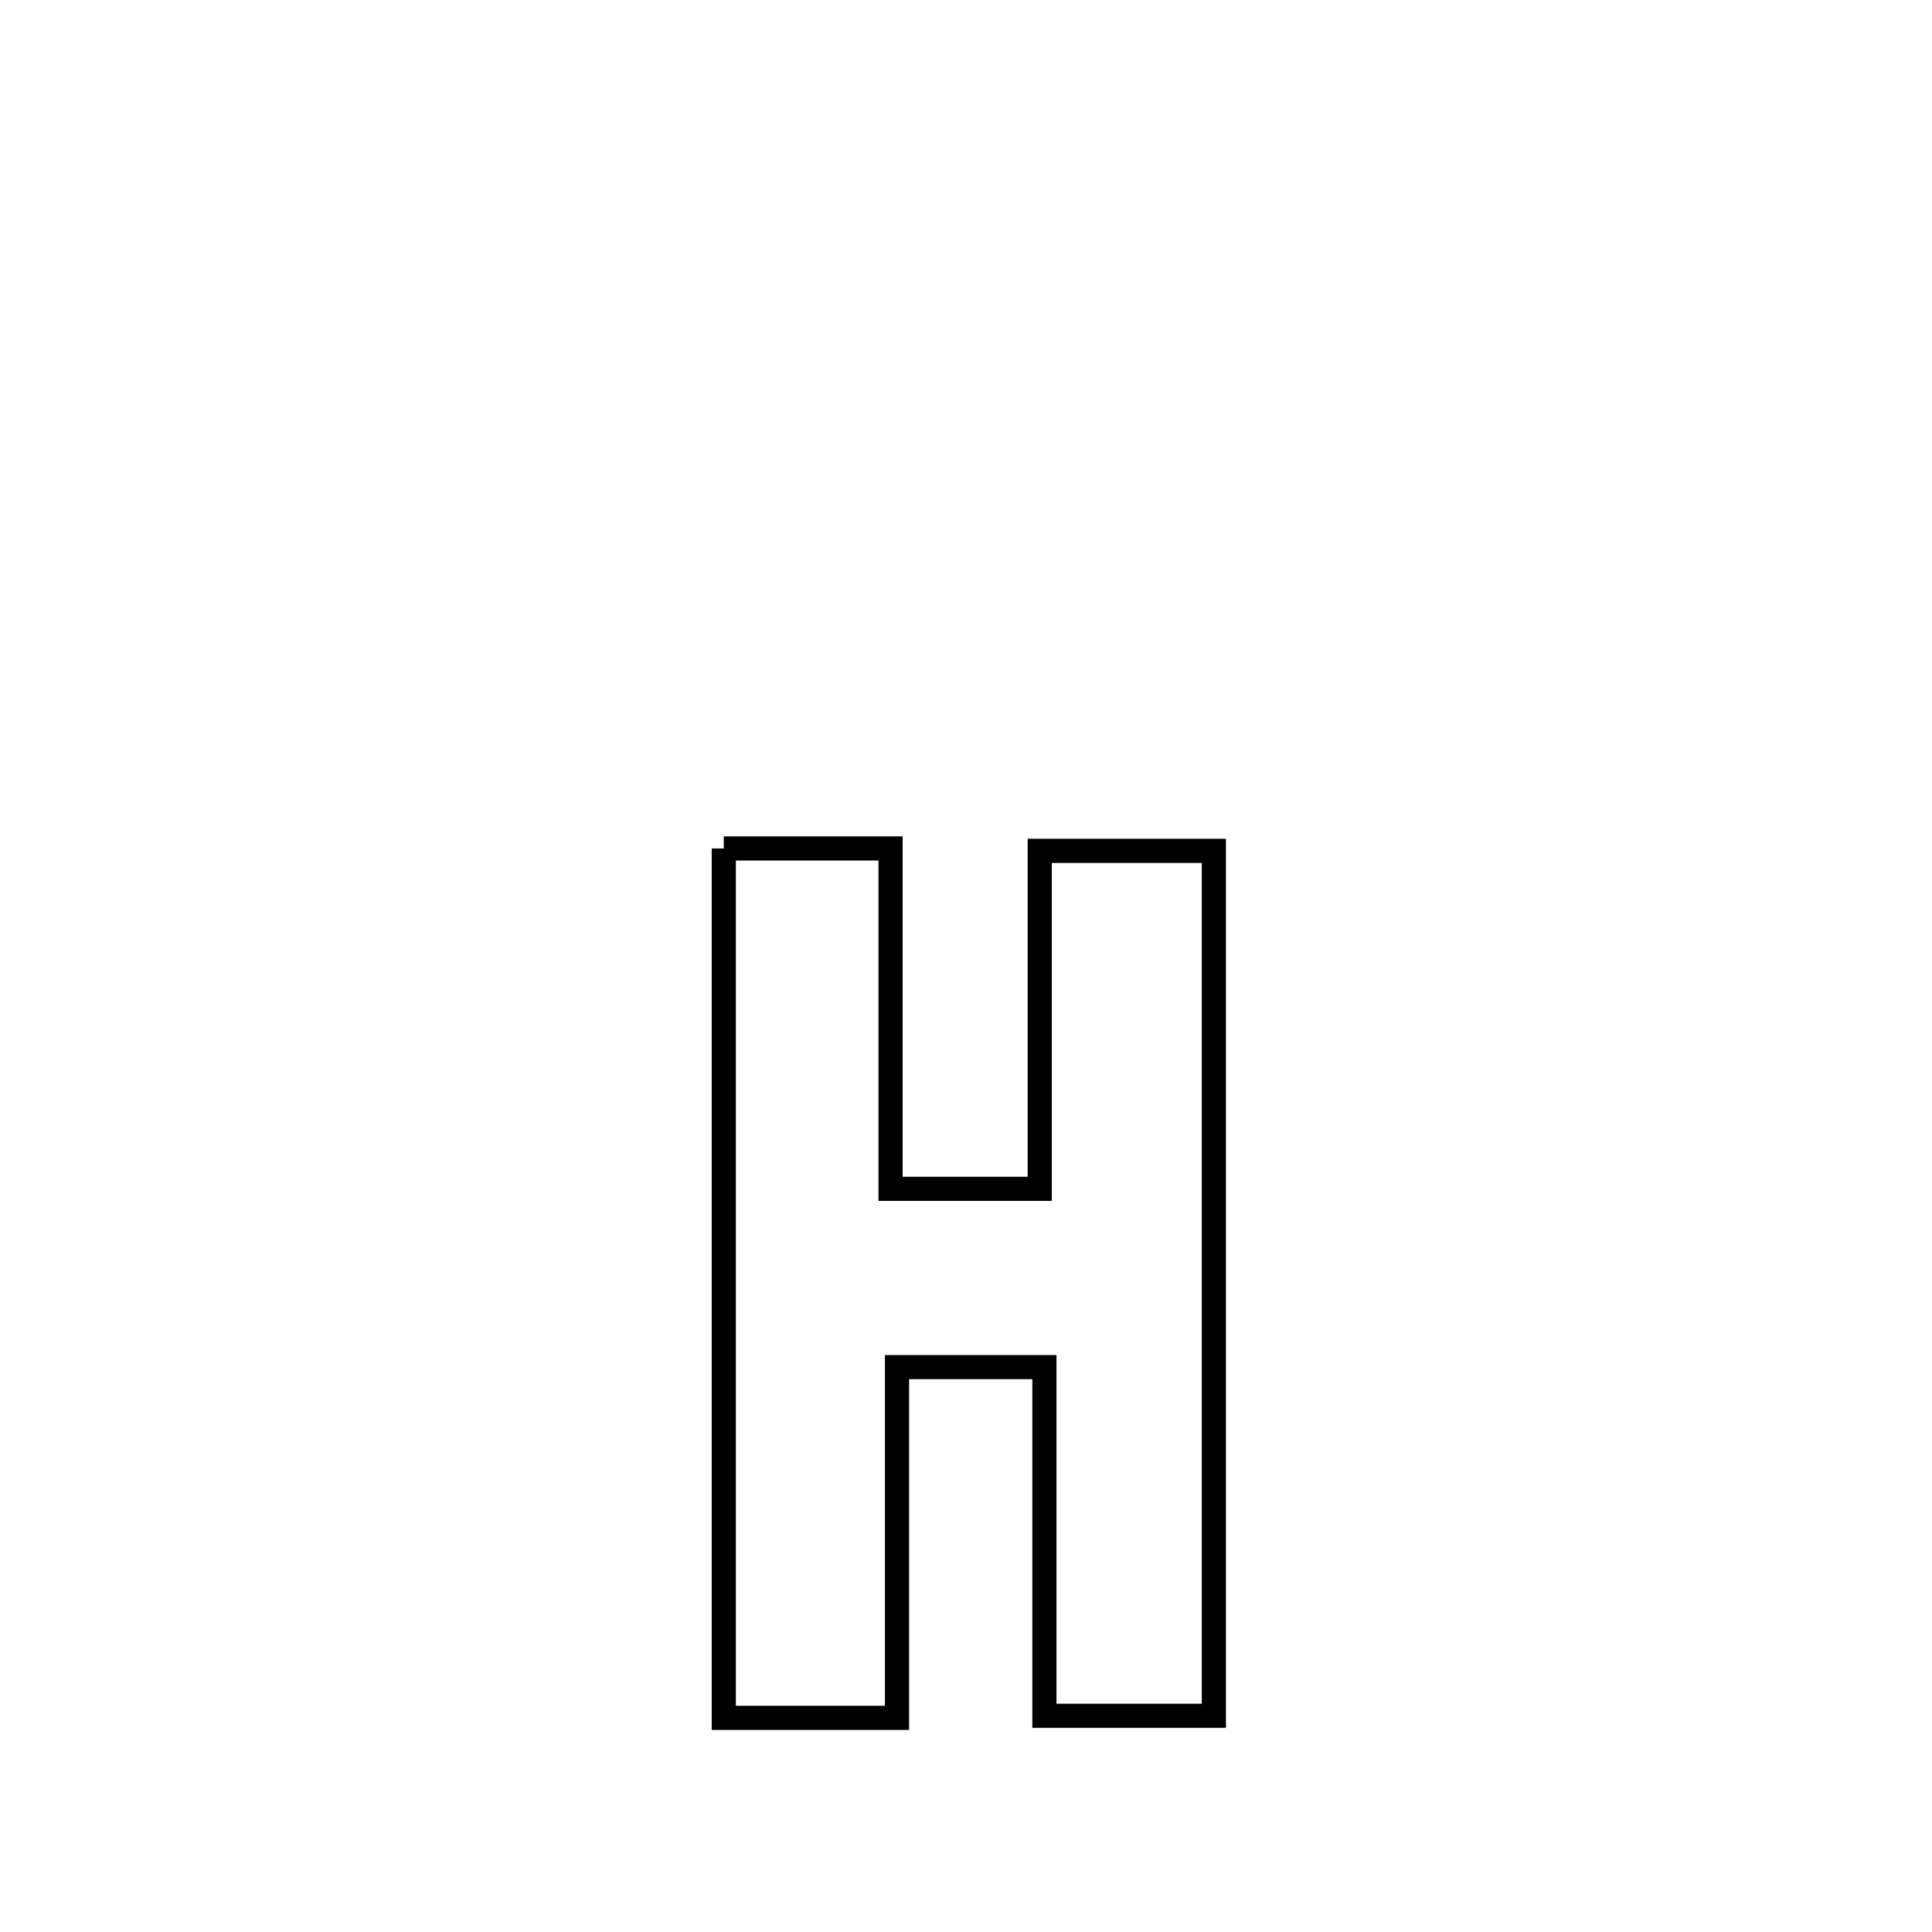 <svg xmlns="http://www.w3.org/2000/svg" viewBox="0.0 0.0 24.0 24.0" height="200px" width="200px"><path fill="none" stroke="black" stroke-width=".3" stroke-opacity="1.0"  filling="0" d="M8.991 10.54 L8.991 10.54 C9.682 10.54 10.372 10.54 11.063 10.54 L11.063 10.54 C11.063 11.949 11.063 13.358 11.063 14.768 L11.063 14.768 C11.681 14.768 12.299 14.768 12.916 14.768 L12.916 14.768 C12.916 13.368 12.916 11.969 12.916 10.57 L12.916 10.57 C12.917 10.57 15.073 10.57 15.079 10.57 L15.079 10.57 C15.079 12.361 15.079 14.151 15.079 15.942 C15.079 17.732 15.079 19.523 15.079 21.314 L15.079 21.314 C14.377 21.314 13.676 21.314 12.974 21.314 L12.974 21.314 C12.974 19.87 12.974 18.427 12.974 16.983 L12.974 16.983 C12.364 16.983 11.754 16.983 11.143 16.983 L11.143 16.983 C11.143 18.436 11.143 19.888 11.143 21.34 L11.143 21.34 C10.426 21.34 9.709 21.34 8.991 21.34 L8.991 21.34 C8.991 19.54 8.991 17.74 8.991 15.94 C8.991 14.14 8.991 12.34 8.991 10.54 L8.991 10.54"></path></svg>